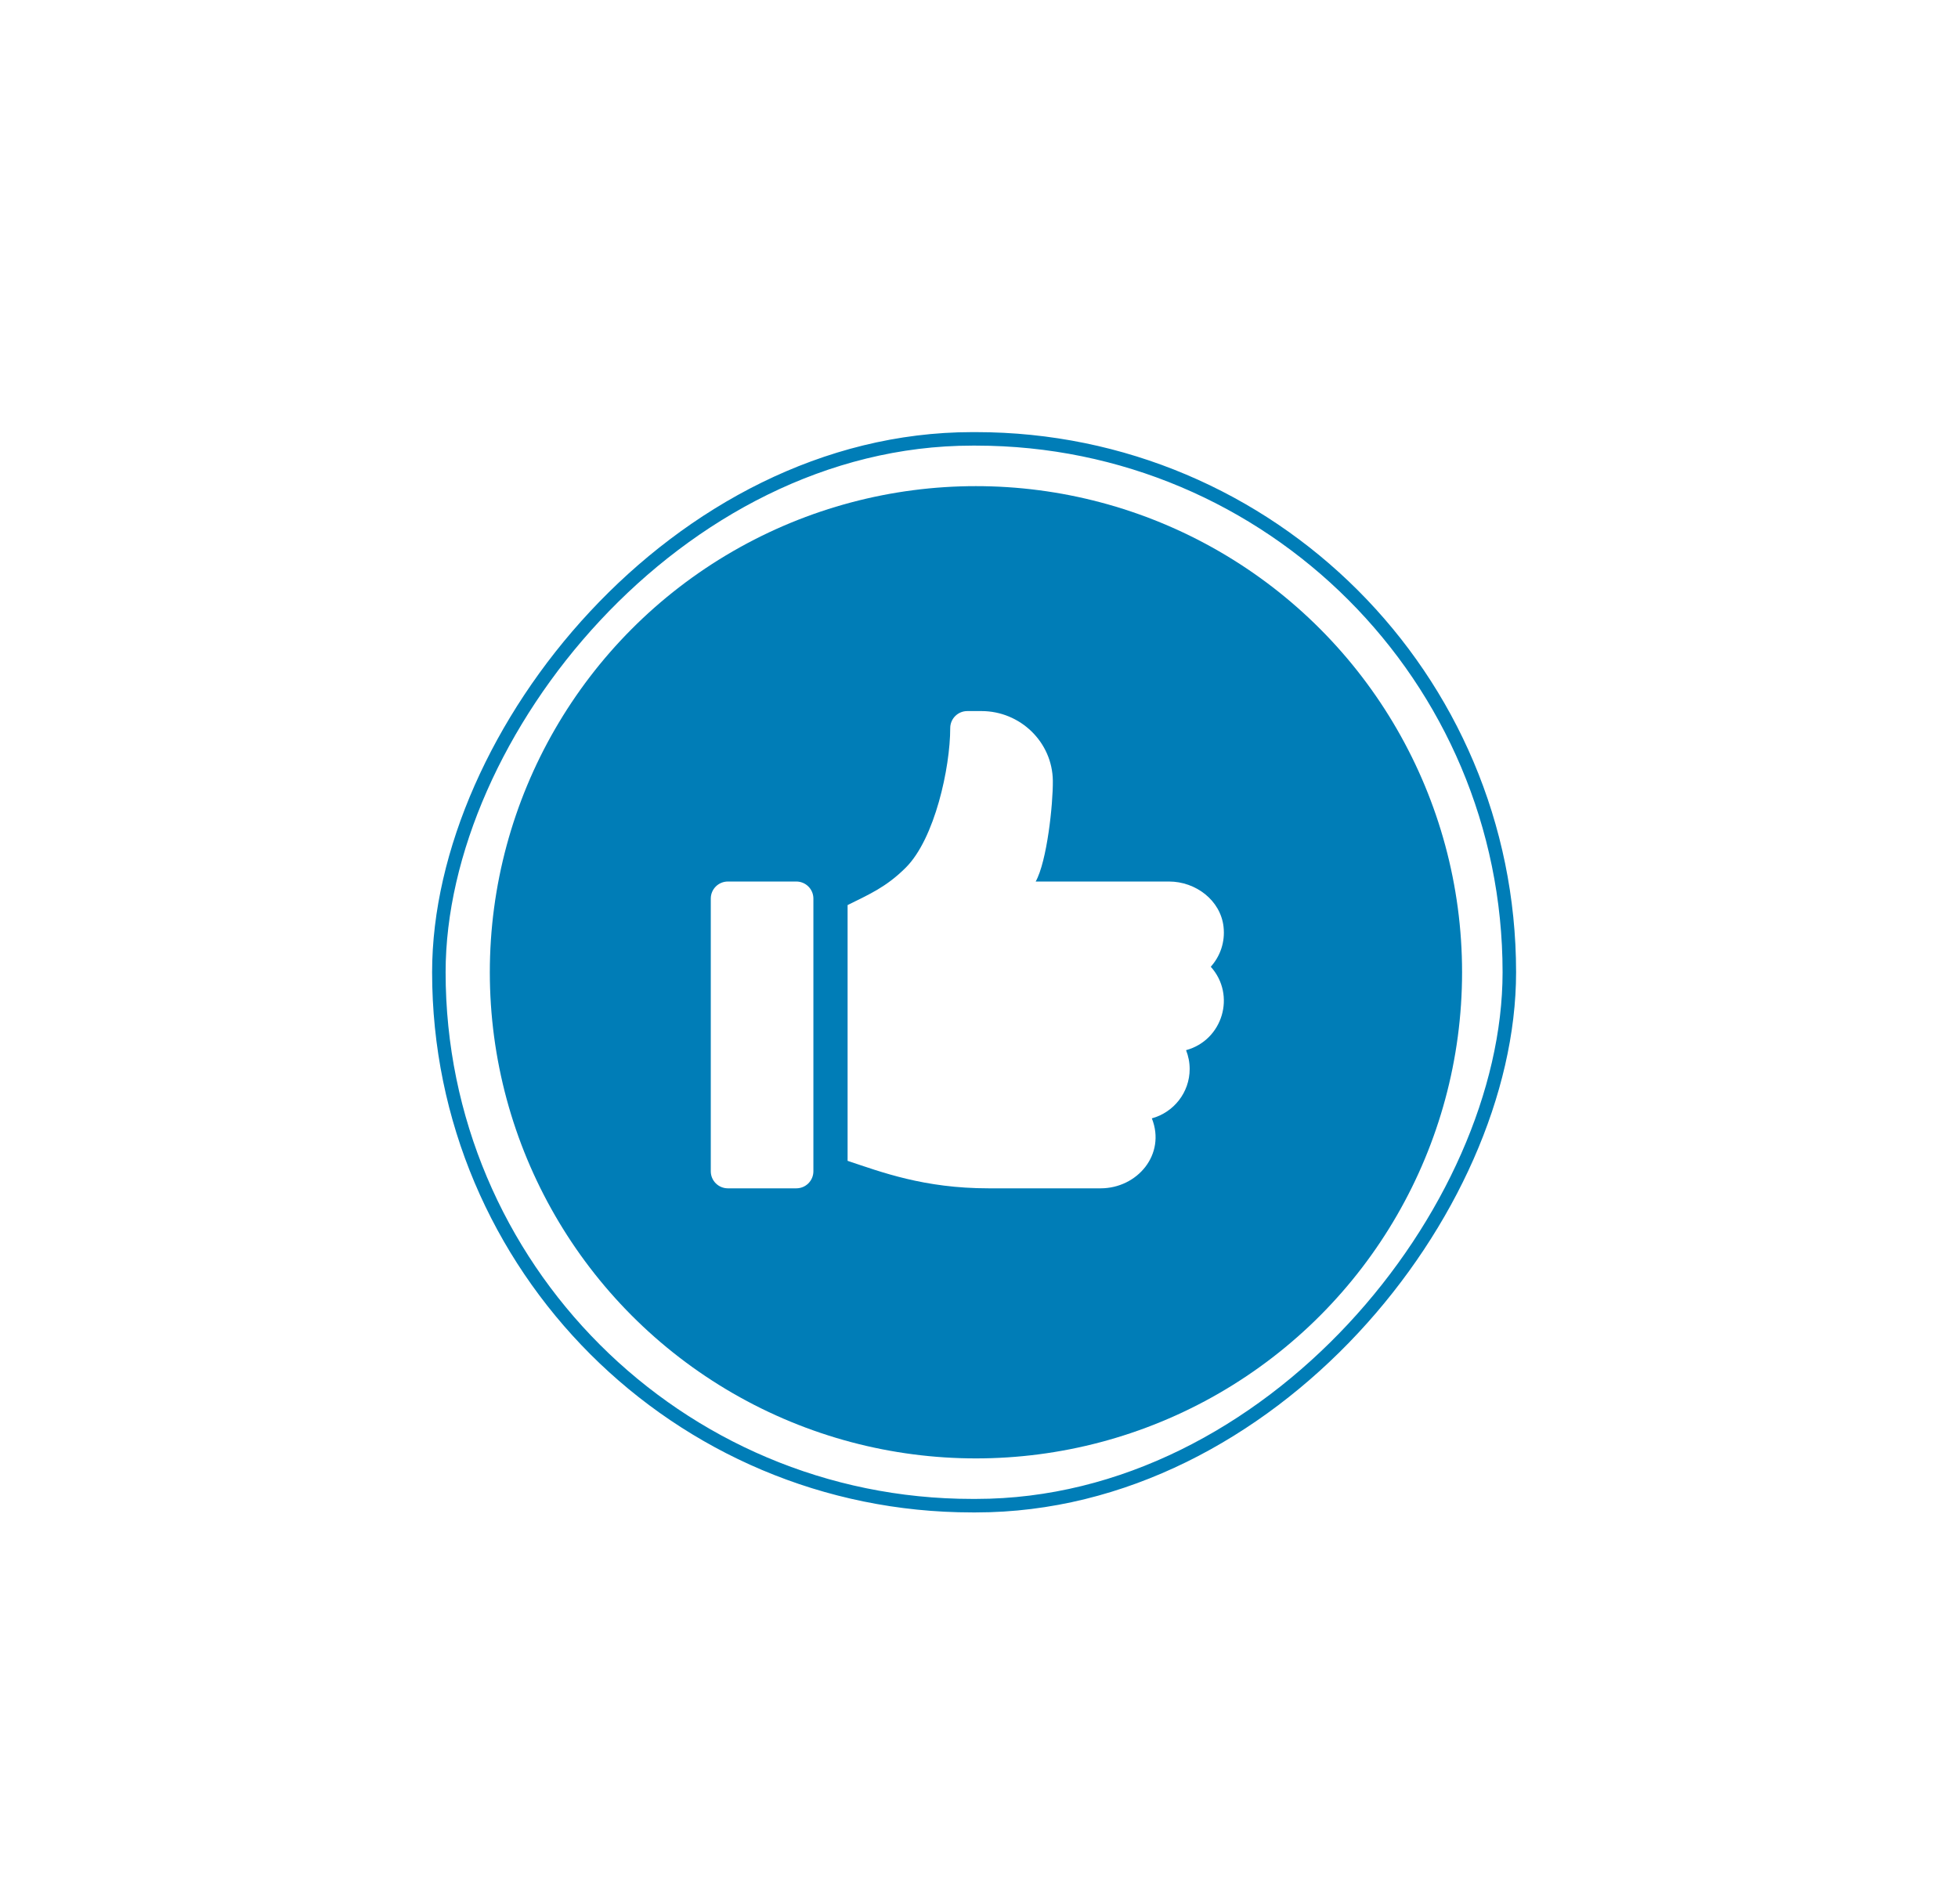<svg width="145" height="141" viewBox="0 0 145 141" fill="none" xmlns="http://www.w3.org/2000/svg">
<g filter="url(#filter0_d)">
<circle r="36" transform="matrix(-1 0 0 1 72.274 56)" fill="#007DB7"/>
<path d="M74.124 62.514L79.898 56.741C80.127 56.524 80.241 56.253 80.241 55.929C80.241 55.604 80.127 55.333 79.898 55.117L74.124 49.343C73.908 49.114 73.637 49 73.312 49C72.987 49 72.717 49.114 72.5 49.343C72.272 49.559 72.158 49.83 72.158 50.155C72.158 50.48 72.272 50.75 72.5 50.967L76.29 54.774H65.229C64.904 54.774 64.633 54.888 64.417 55.117C64.188 55.333 64.074 55.604 64.074 55.929C64.074 56.253 64.188 56.53 64.417 56.759C64.633 56.975 64.904 57.083 65.229 57.083H76.29L72.5 60.891C72.38 60.999 72.296 61.125 72.248 61.27C72.188 61.414 72.158 61.558 72.158 61.703C72.158 61.847 72.188 61.991 72.248 62.136C72.296 62.28 72.38 62.406 72.5 62.514C72.717 62.743 72.987 62.857 73.312 62.857C73.637 62.857 73.908 62.743 74.124 62.514Z" fill="#007DB7"/>
<g clip-path="url(#clip0)">
<path d="M58.97 49.28H53.903C53.204 49.28 52.637 49.845 52.637 50.542V70.738C52.637 71.435 53.204 72 53.903 72H58.97C59.669 72 60.236 71.435 60.236 70.738V50.542C60.236 49.845 59.669 49.28 58.97 49.28Z" fill="white"/>
<path d="M90.609 52.626C90.385 50.668 88.55 49.28 86.572 49.28H76.698C77.537 47.782 77.987 43.547 77.968 41.816C77.934 38.952 75.554 36.657 72.68 36.657H71.635C70.935 36.657 70.369 37.222 70.369 37.919C70.369 40.838 69.228 46.107 67.077 48.251C65.63 49.693 64.392 50.216 62.769 51.024V69.964C65.254 70.79 68.409 72 73.217 72H81.502C84.232 72 86.358 69.48 85.3 66.818C86.912 66.381 88.101 64.907 88.101 63.164C88.101 62.673 88.005 62.202 87.834 61.769C90.549 61.032 91.549 57.69 89.664 55.591C90.357 54.82 90.739 53.765 90.609 52.626Z" fill="white"/>
</g>
<rect x="-0.5" y="0.5" width="79.274" height="79" rx="39.5" transform="matrix(-1 0 0 1 111.274 16)" stroke="#007DB7"/>
</g>
<defs>
<filter id="filter0_d" x="-0" y="0" width="144.274" height="144" filterUnits="userSpaceOnUse" color-interpolation-filters="sRGB">
<feFlood flood-opacity="0" result="BackgroundImageFix"/>
<feColorMatrix in="SourceAlpha" type="matrix" values="0 0 0 0 0 0 0 0 0 0 0 0 0 0 0 0 0 0 127 0"/>
<feOffset dy="16"/>
<feGaussianBlur stdDeviation="16"/>
<feColorMatrix type="matrix" values="0 0 0 0 0.625 0 0 0 0 0.625 0 0 0 0 0.625 0 0 0 0.4 0"/>
<feBlend mode="normal" in2="BackgroundImageFix" result="effect1_dropShadow"/>
<feBlend mode="normal" in="SourceGraphic" in2="effect1_dropShadow" result="shape"/>
</filter>
<clipPath id="clip0">
<rect width="43.147" height="43" fill="white" transform="translate(50.062 29)"/>
</clipPath>
</defs>
</svg>

